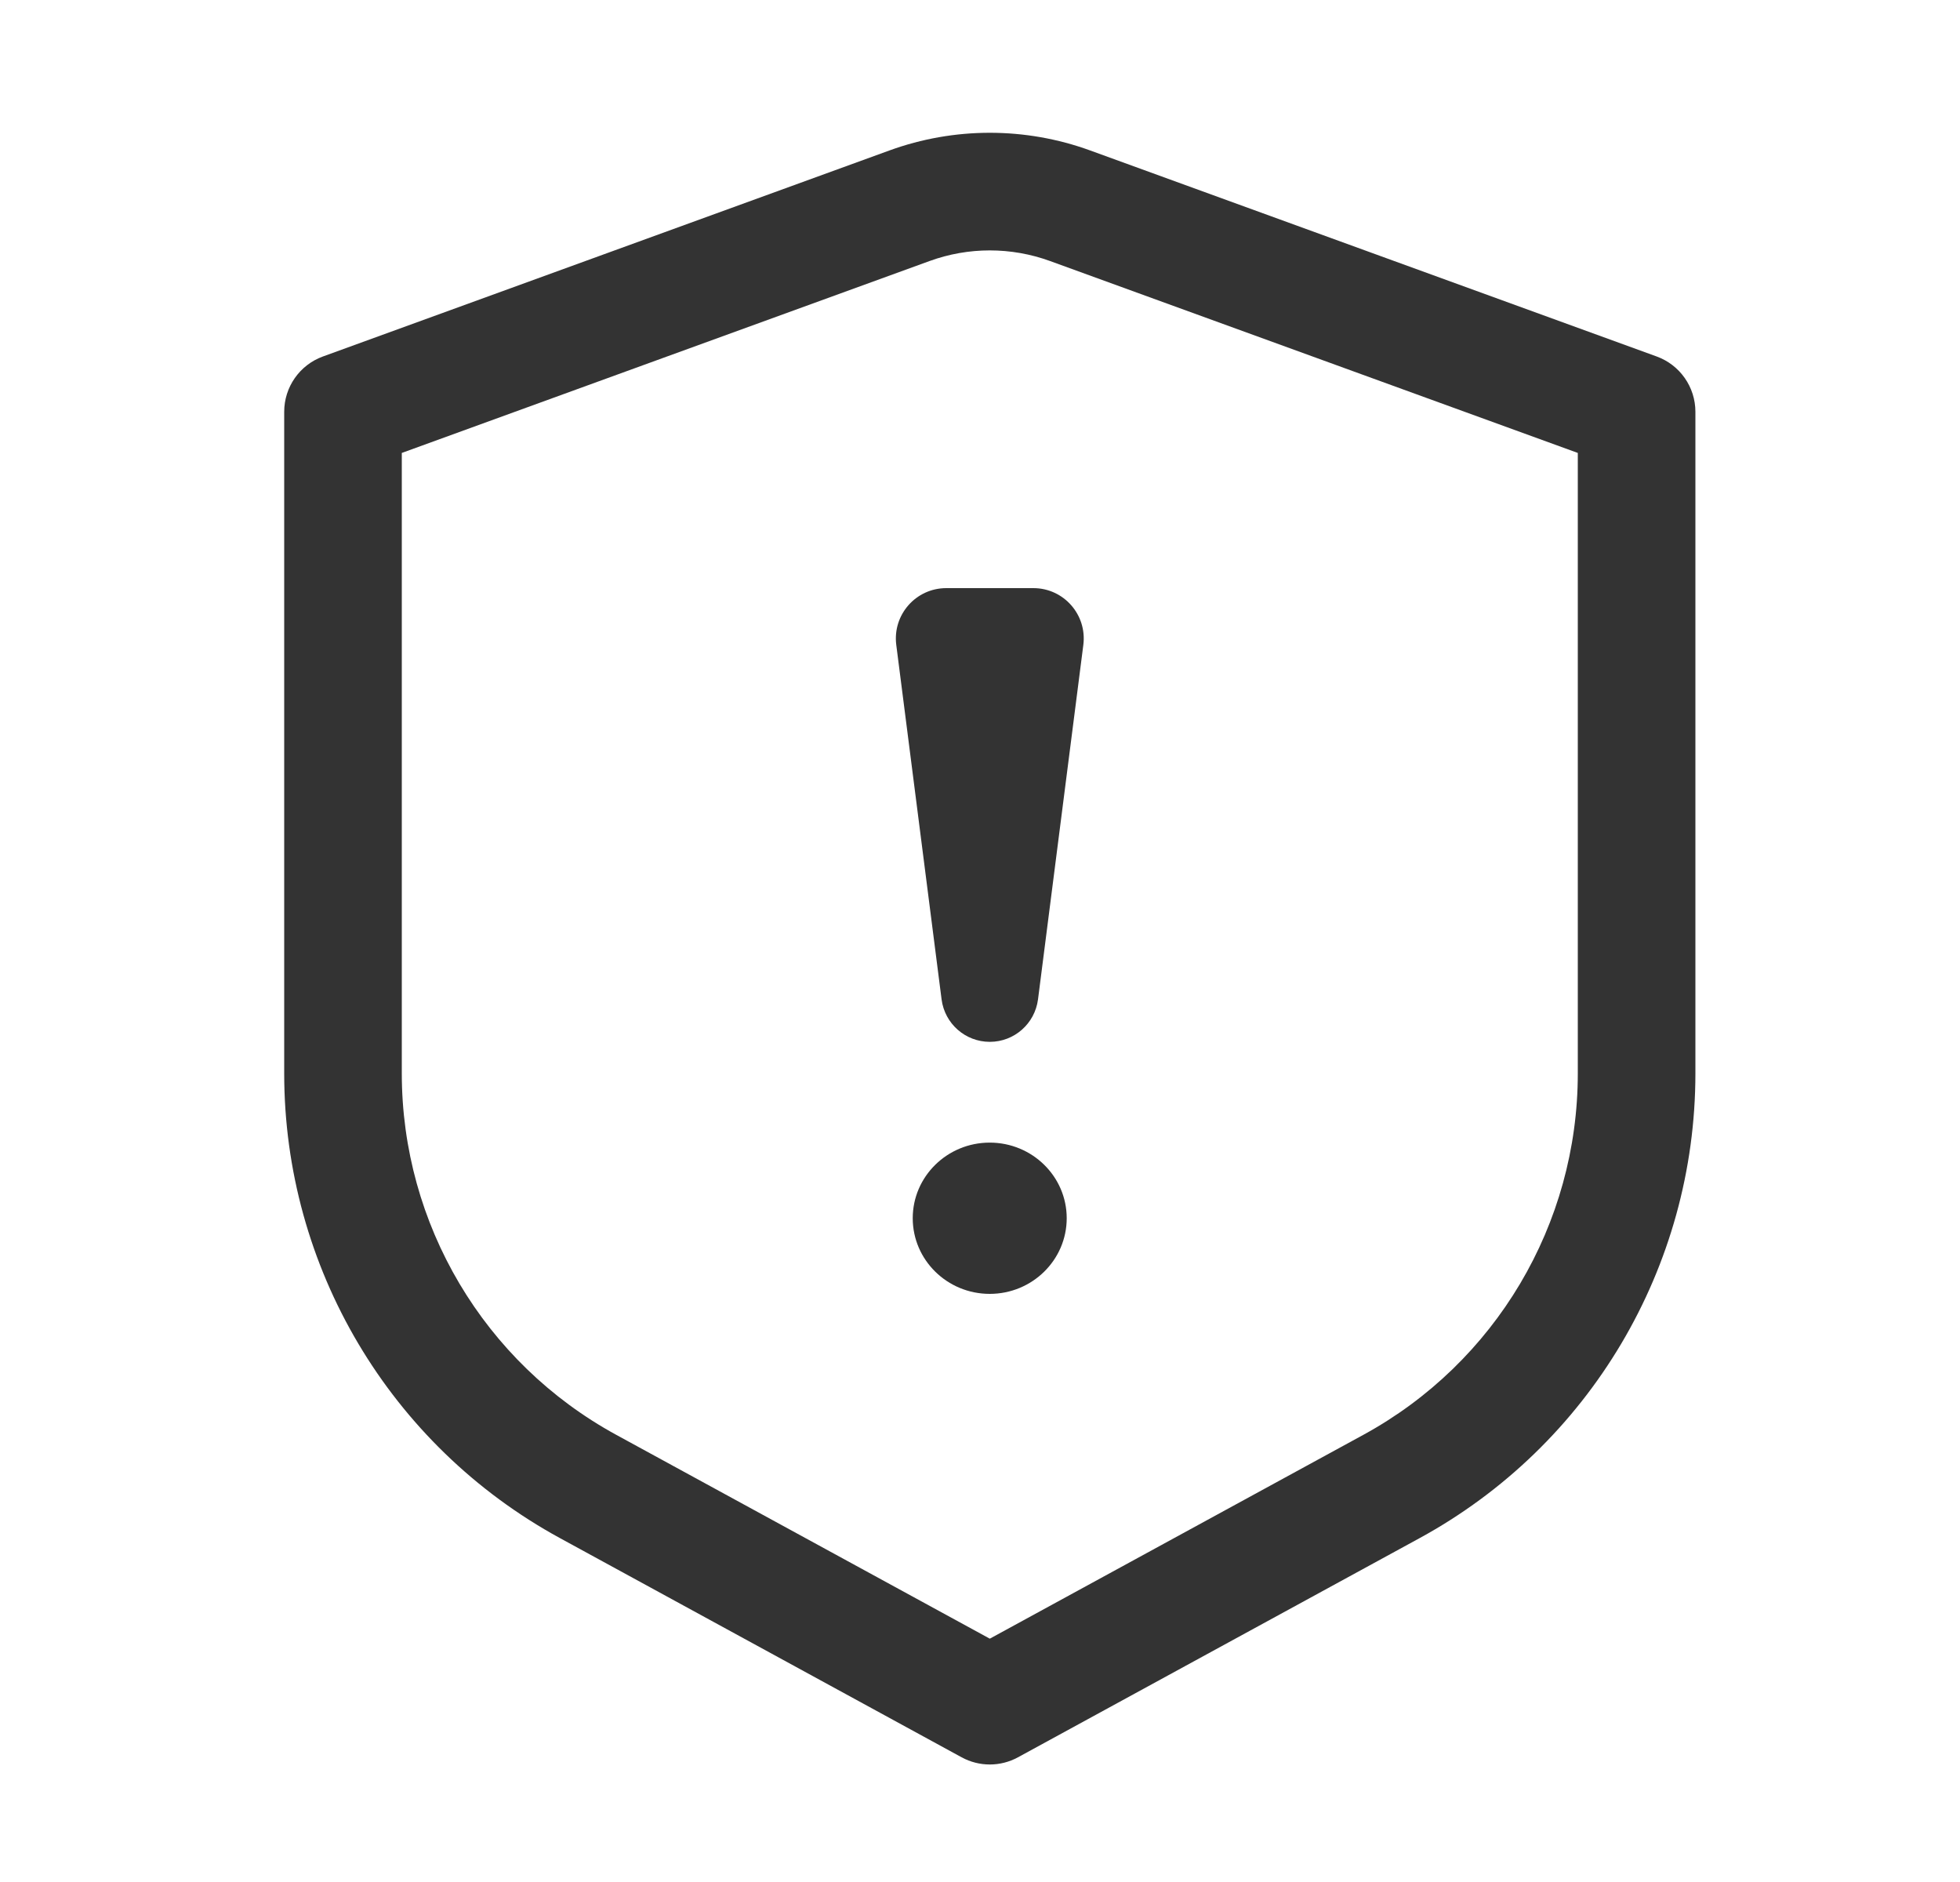 <svg width="25" height="24" viewBox="0 0 25 24" fill="none" xmlns="http://www.w3.org/2000/svg">
    <path fill-rule="evenodd" clip-rule="evenodd"
        d="M11.344 1.919C12.171 1.618 13.079 1.618 13.906 1.919L21.131 4.546C21.428 4.654 21.625 4.936 21.625 5.251V13.689C21.625 16.16 20.276 18.432 18.107 19.615L12.984 22.41C12.76 22.532 12.49 22.532 12.266 22.41L7.143 19.615C4.974 18.432 3.625 16.16 3.625 13.689V5.251C3.625 4.936 3.822 4.654 4.119 4.546L11.344 1.919ZM13.394 3.329C12.897 3.148 12.353 3.148 11.856 3.329L5.125 5.776V13.689C5.125 15.611 6.174 17.378 7.861 18.298L12.625 20.897L17.389 18.298C19.076 17.378 20.125 15.611 20.125 13.689V5.776L13.394 3.329Z"
        fill="#333333" />
    <path fill-rule="evenodd" clip-rule="evenodd"
        d="M11.432 8.224L12.01 12.745C12.05 13.054 12.313 13.286 12.625 13.286C12.937 13.286 13.2 13.054 13.24 12.744L13.818 8.224C13.867 7.84 13.568 7.5 13.181 7.5H12.07C11.682 7.5 11.383 7.84 11.432 8.224ZM12.624 16.5C13.166 16.5 13.606 16.068 13.606 15.535C13.606 15.003 13.166 14.571 12.624 14.571C12.082 14.571 11.642 15.003 11.642 15.535C11.642 16.068 12.082 16.5 12.624 16.5Z"
        fill="#333333" />
</svg>    